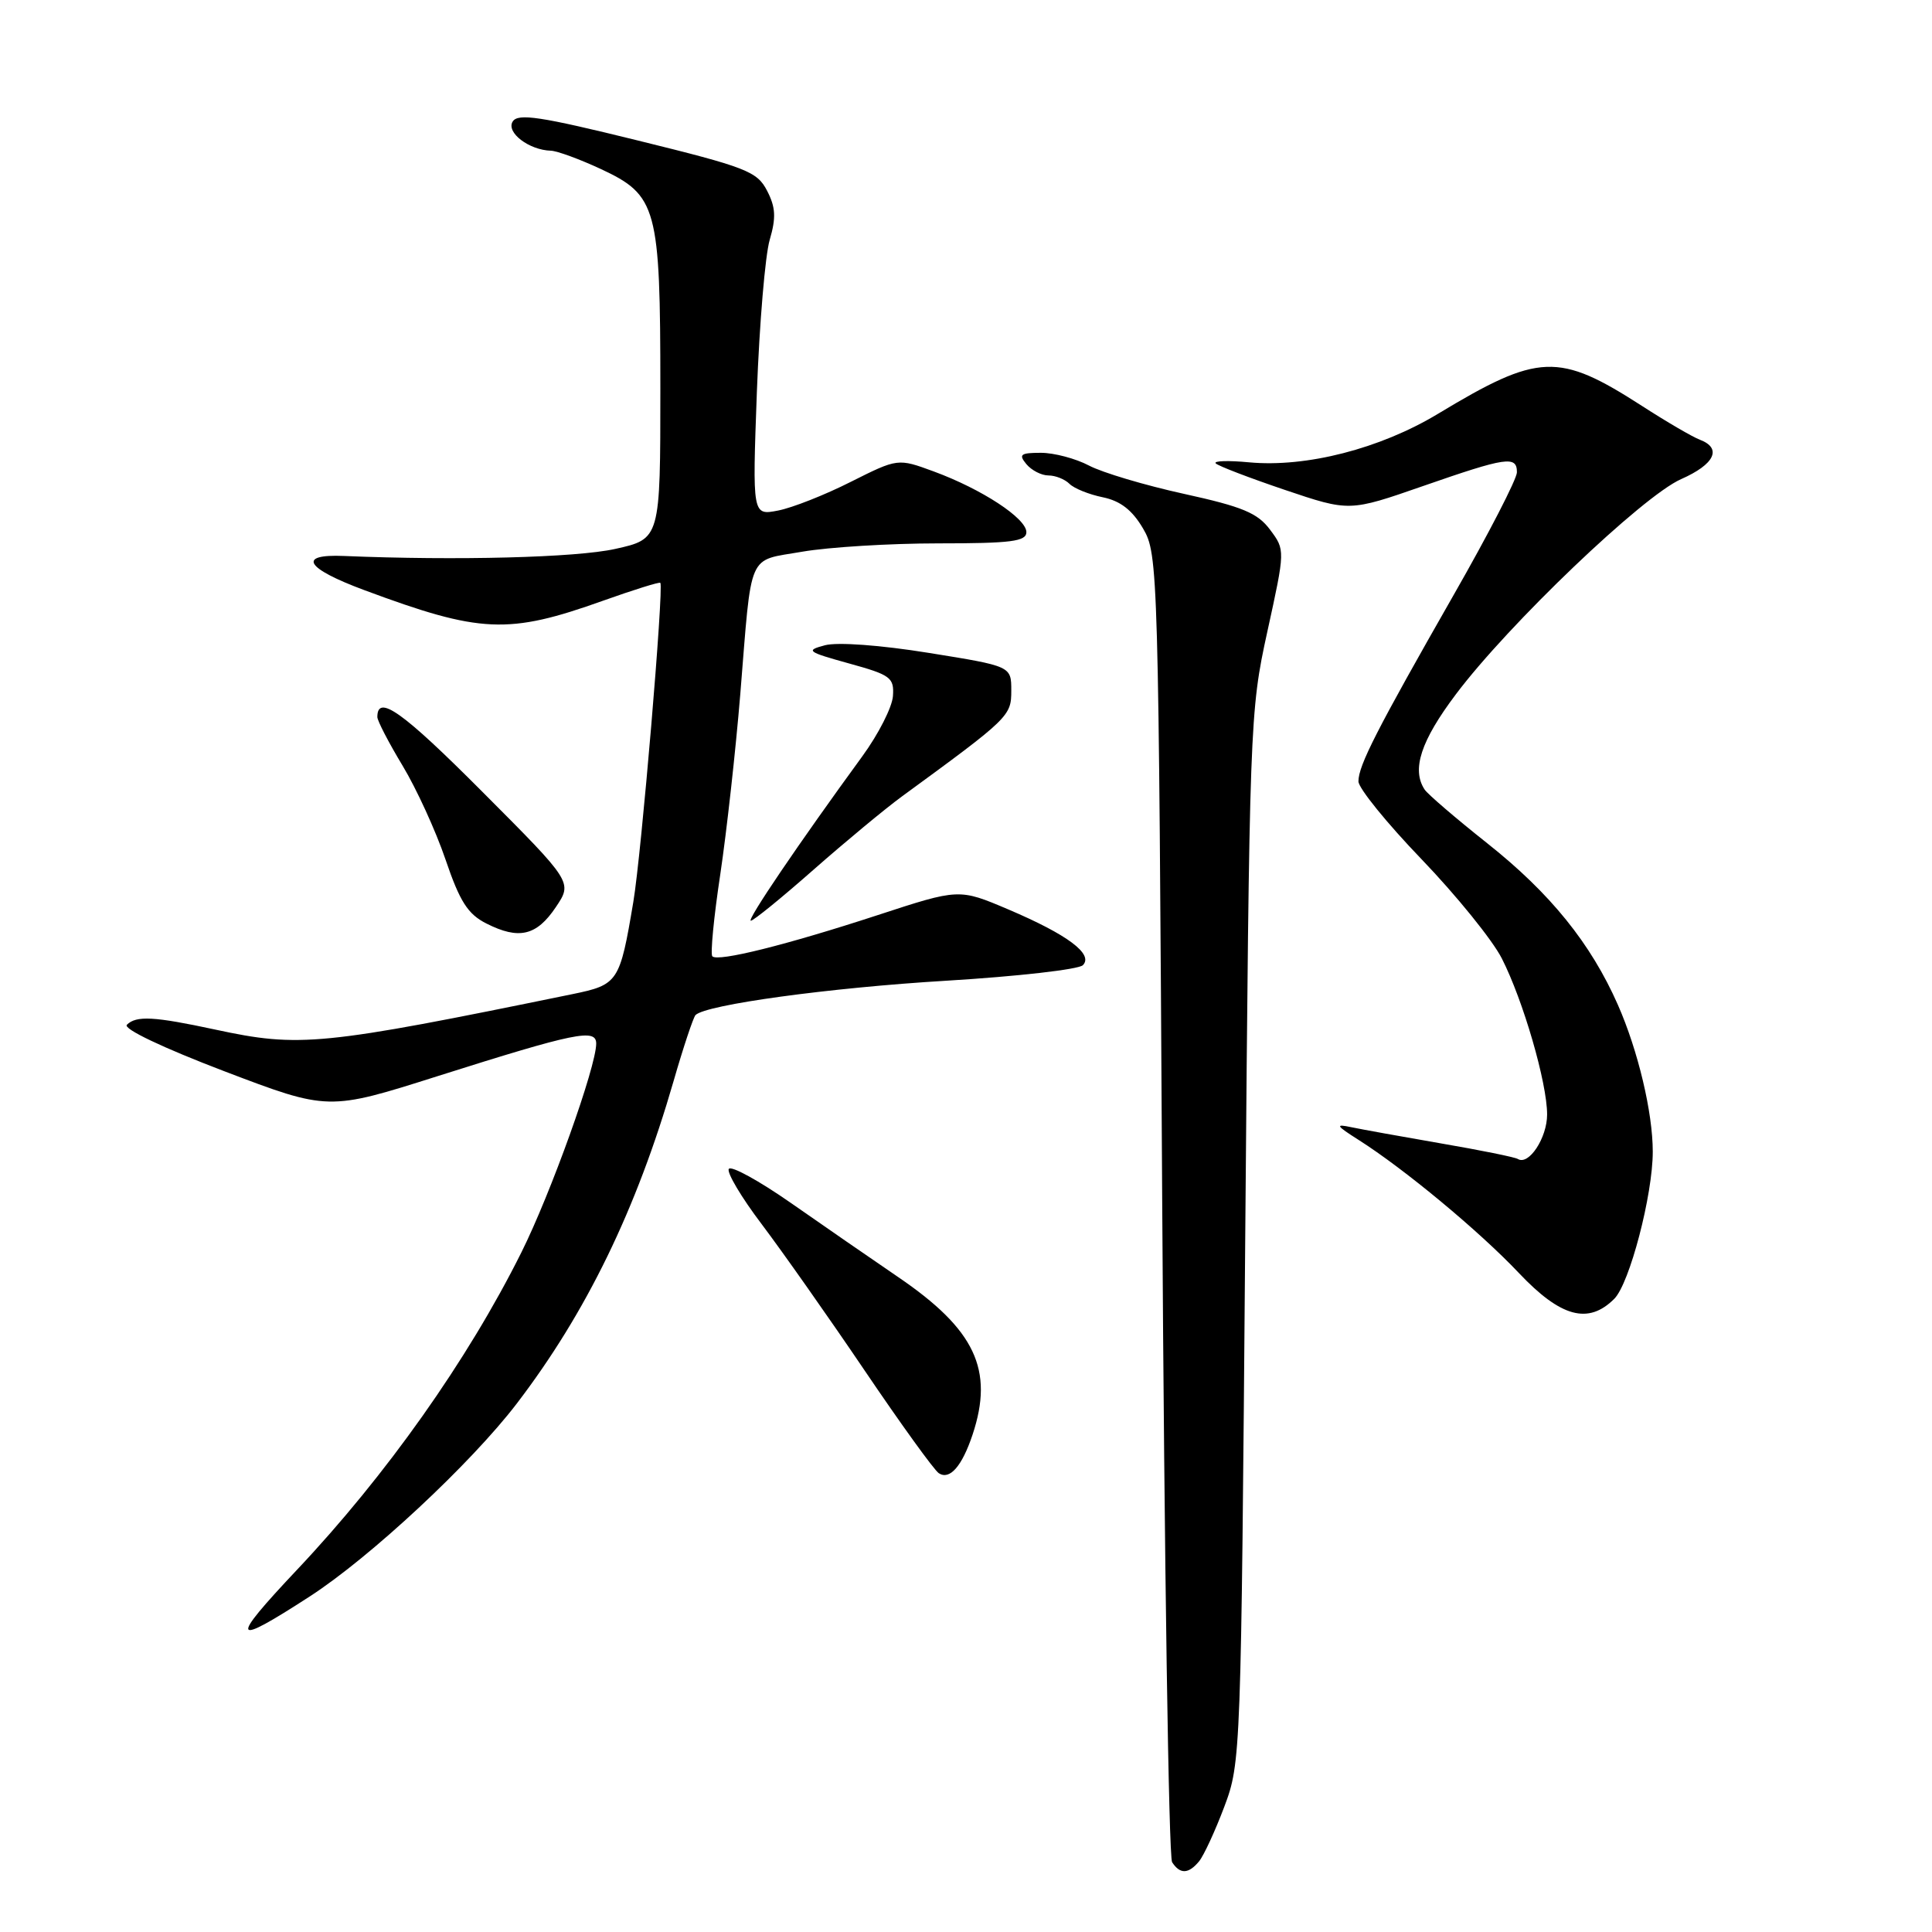 <?xml version="1.0" encoding="UTF-8" standalone="no"?>
<!DOCTYPE svg PUBLIC "-//W3C//DTD SVG 1.1//EN" "http://www.w3.org/Graphics/SVG/1.1/DTD/svg11.dtd" >
<svg xmlns="http://www.w3.org/2000/svg" xmlns:xlink="http://www.w3.org/1999/xlink" version="1.1" viewBox="0 0 256 256">
 <g >
 <path fill="currentColor"
d=" M 158.88 246.64 C 159.50 245.89 161.01 242.63 162.23 239.39 C 164.42 233.57 164.45 232.64 165.00 164.00 C 165.56 95.66 165.60 94.32 167.93 83.69 C 170.30 72.88 170.30 72.88 168.29 70.19 C 166.64 67.97 164.63 67.14 156.89 65.44 C 151.73 64.31 146.06 62.62 144.30 61.69 C 142.54 60.76 139.67 60.00 137.93 60.00 C 135.22 60.00 134.94 60.22 136.00 61.50 C 136.68 62.32 138.00 63.00 138.92 63.00 C 139.85 63.00 141.10 63.50 141.71 64.11 C 142.32 64.72 144.30 65.52 146.12 65.89 C 148.46 66.37 150.03 67.59 151.46 70.03 C 153.46 73.43 153.51 75.25 154.00 159.50 C 154.28 206.80 154.86 246.06 155.31 246.75 C 156.36 248.37 157.48 248.33 158.88 246.64 Z  M 41.04 211.54 C 49.05 206.36 62.41 193.91 68.46 186.00 C 77.69 173.93 84.34 160.25 89.25 143.26 C 90.55 138.74 91.87 134.80 92.16 134.50 C 93.55 133.12 109.90 130.88 125.40 129.95 C 134.79 129.38 142.93 128.46 143.49 127.89 C 144.92 126.43 141.47 123.85 133.60 120.50 C 127.08 117.73 127.08 117.73 116.29 121.26 C 104.15 125.23 95.14 127.47 94.39 126.72 C 94.11 126.44 94.58 121.55 95.44 115.86 C 96.29 110.16 97.48 99.42 98.09 92.00 C 99.65 72.77 98.94 74.39 106.32 73.10 C 109.81 72.50 117.91 72.00 124.33 72.00 C 133.99 72.00 136.00 71.74 136.00 70.51 C 136.00 68.68 130.11 64.82 123.73 62.47 C 118.97 60.72 118.97 60.72 112.73 63.85 C 109.31 65.58 104.97 67.29 103.10 67.65 C 99.69 68.31 99.69 68.31 100.29 51.91 C 100.63 42.88 101.39 33.82 101.99 31.78 C 102.85 28.84 102.78 27.47 101.64 25.27 C 100.32 22.71 98.90 22.16 84.49 18.61 C 71.59 15.43 68.63 14.98 67.93 16.11 C 67.04 17.55 70.10 19.89 73.00 19.97 C 73.83 20.00 76.78 21.08 79.58 22.38 C 87.07 25.87 87.50 27.45 87.50 51.46 C 87.50 71.41 87.50 71.41 81.50 72.74 C 76.32 73.89 60.46 74.29 45.59 73.67 C 39.34 73.40 40.45 75.29 48.26 78.19 C 63.69 83.93 67.33 84.09 79.90 79.60 C 83.97 78.15 87.39 77.08 87.50 77.23 C 87.97 77.87 84.99 113.15 83.92 119.50 C 82.13 130.16 81.92 130.48 75.84 131.73 C 42.53 138.56 39.74 138.84 28.50 136.42 C 20.41 134.68 18.05 134.55 16.81 135.79 C 16.28 136.32 21.61 138.85 29.71 141.94 C 43.50 147.19 43.50 147.19 58.00 142.59 C 76.25 136.81 79.00 136.25 79.00 138.28 C 79.00 141.35 72.98 158.15 69.08 165.96 C 61.98 180.20 51.17 195.49 39.34 208.02 C 30.32 217.59 30.65 218.27 41.04 211.54 Z  M 128.87 190.10 C 131.73 181.50 129.21 176.16 119.00 169.21 C 115.42 166.77 109.04 162.36 104.80 159.40 C 100.57 156.45 96.86 154.41 96.57 154.89 C 96.28 155.36 98.23 158.65 100.92 162.20 C 103.60 165.75 109.74 174.46 114.55 181.57 C 119.36 188.68 123.79 194.82 124.40 195.21 C 125.85 196.15 127.47 194.29 128.87 190.10 Z  M 213.90 172.10 C 215.93 170.07 219.00 158.35 219.00 152.60 C 219.00 147.41 217.05 139.21 214.38 133.15 C 210.79 125.00 205.41 118.35 197.07 111.74 C 192.91 108.44 189.17 105.23 188.77 104.62 C 187.02 101.97 188.27 98.16 192.91 92.00 C 199.87 82.73 217.67 65.73 222.75 63.49 C 227.20 61.53 228.22 59.40 225.25 58.27 C 224.29 57.91 220.84 55.90 217.59 53.80 C 206.50 46.66 203.92 46.76 190.51 54.85 C 182.86 59.46 173.07 61.97 165.50 61.26 C 162.75 61.00 160.77 61.06 161.09 61.40 C 161.42 61.74 165.54 63.32 170.24 64.91 C 178.80 67.80 178.80 67.80 188.57 64.40 C 199.61 60.56 201.00 60.35 201.00 62.58 C 201.00 63.46 197.23 70.77 192.62 78.83 C 182.43 96.68 180.00 101.43 180.00 103.54 C 180.00 104.43 183.77 109.08 188.37 113.86 C 192.97 118.65 197.76 124.56 199.00 127.00 C 201.83 132.56 205.00 143.47 205.00 147.68 C 205.00 150.77 202.57 154.47 201.12 153.57 C 200.73 153.33 196.15 152.40 190.95 151.51 C 185.75 150.61 180.38 149.64 179.00 149.35 C 176.88 148.90 177.04 149.15 180.00 151.03 C 186.07 154.88 196.01 163.13 201.25 168.67 C 206.81 174.55 210.46 175.54 213.90 172.10 Z  M 73.65 120.20 C 75.87 116.90 75.87 116.90 63.91 104.91 C 53.33 94.29 50.00 91.92 50.00 95.01 C 50.00 95.50 51.50 98.40 53.34 101.45 C 55.18 104.50 57.75 110.11 59.04 113.91 C 60.93 119.47 61.99 121.13 64.45 122.37 C 68.76 124.55 71.10 124.00 73.65 120.20 Z  M 107.81 115.23 C 112.04 111.51 117.30 107.15 119.50 105.54 C 133.76 95.12 134.00 94.88 134.00 91.51 C 134.00 88.27 134.00 88.27 123.06 86.51 C 116.68 85.48 110.96 85.06 109.31 85.50 C 106.71 86.19 106.94 86.37 112.50 87.91 C 118.01 89.43 118.49 89.78 118.32 92.23 C 118.22 93.70 116.40 97.28 114.27 100.20 C 105.88 111.70 98.89 122.00 99.49 122.00 C 99.84 122.00 103.58 118.96 107.81 115.23 Z "/>
</g>
</svg>